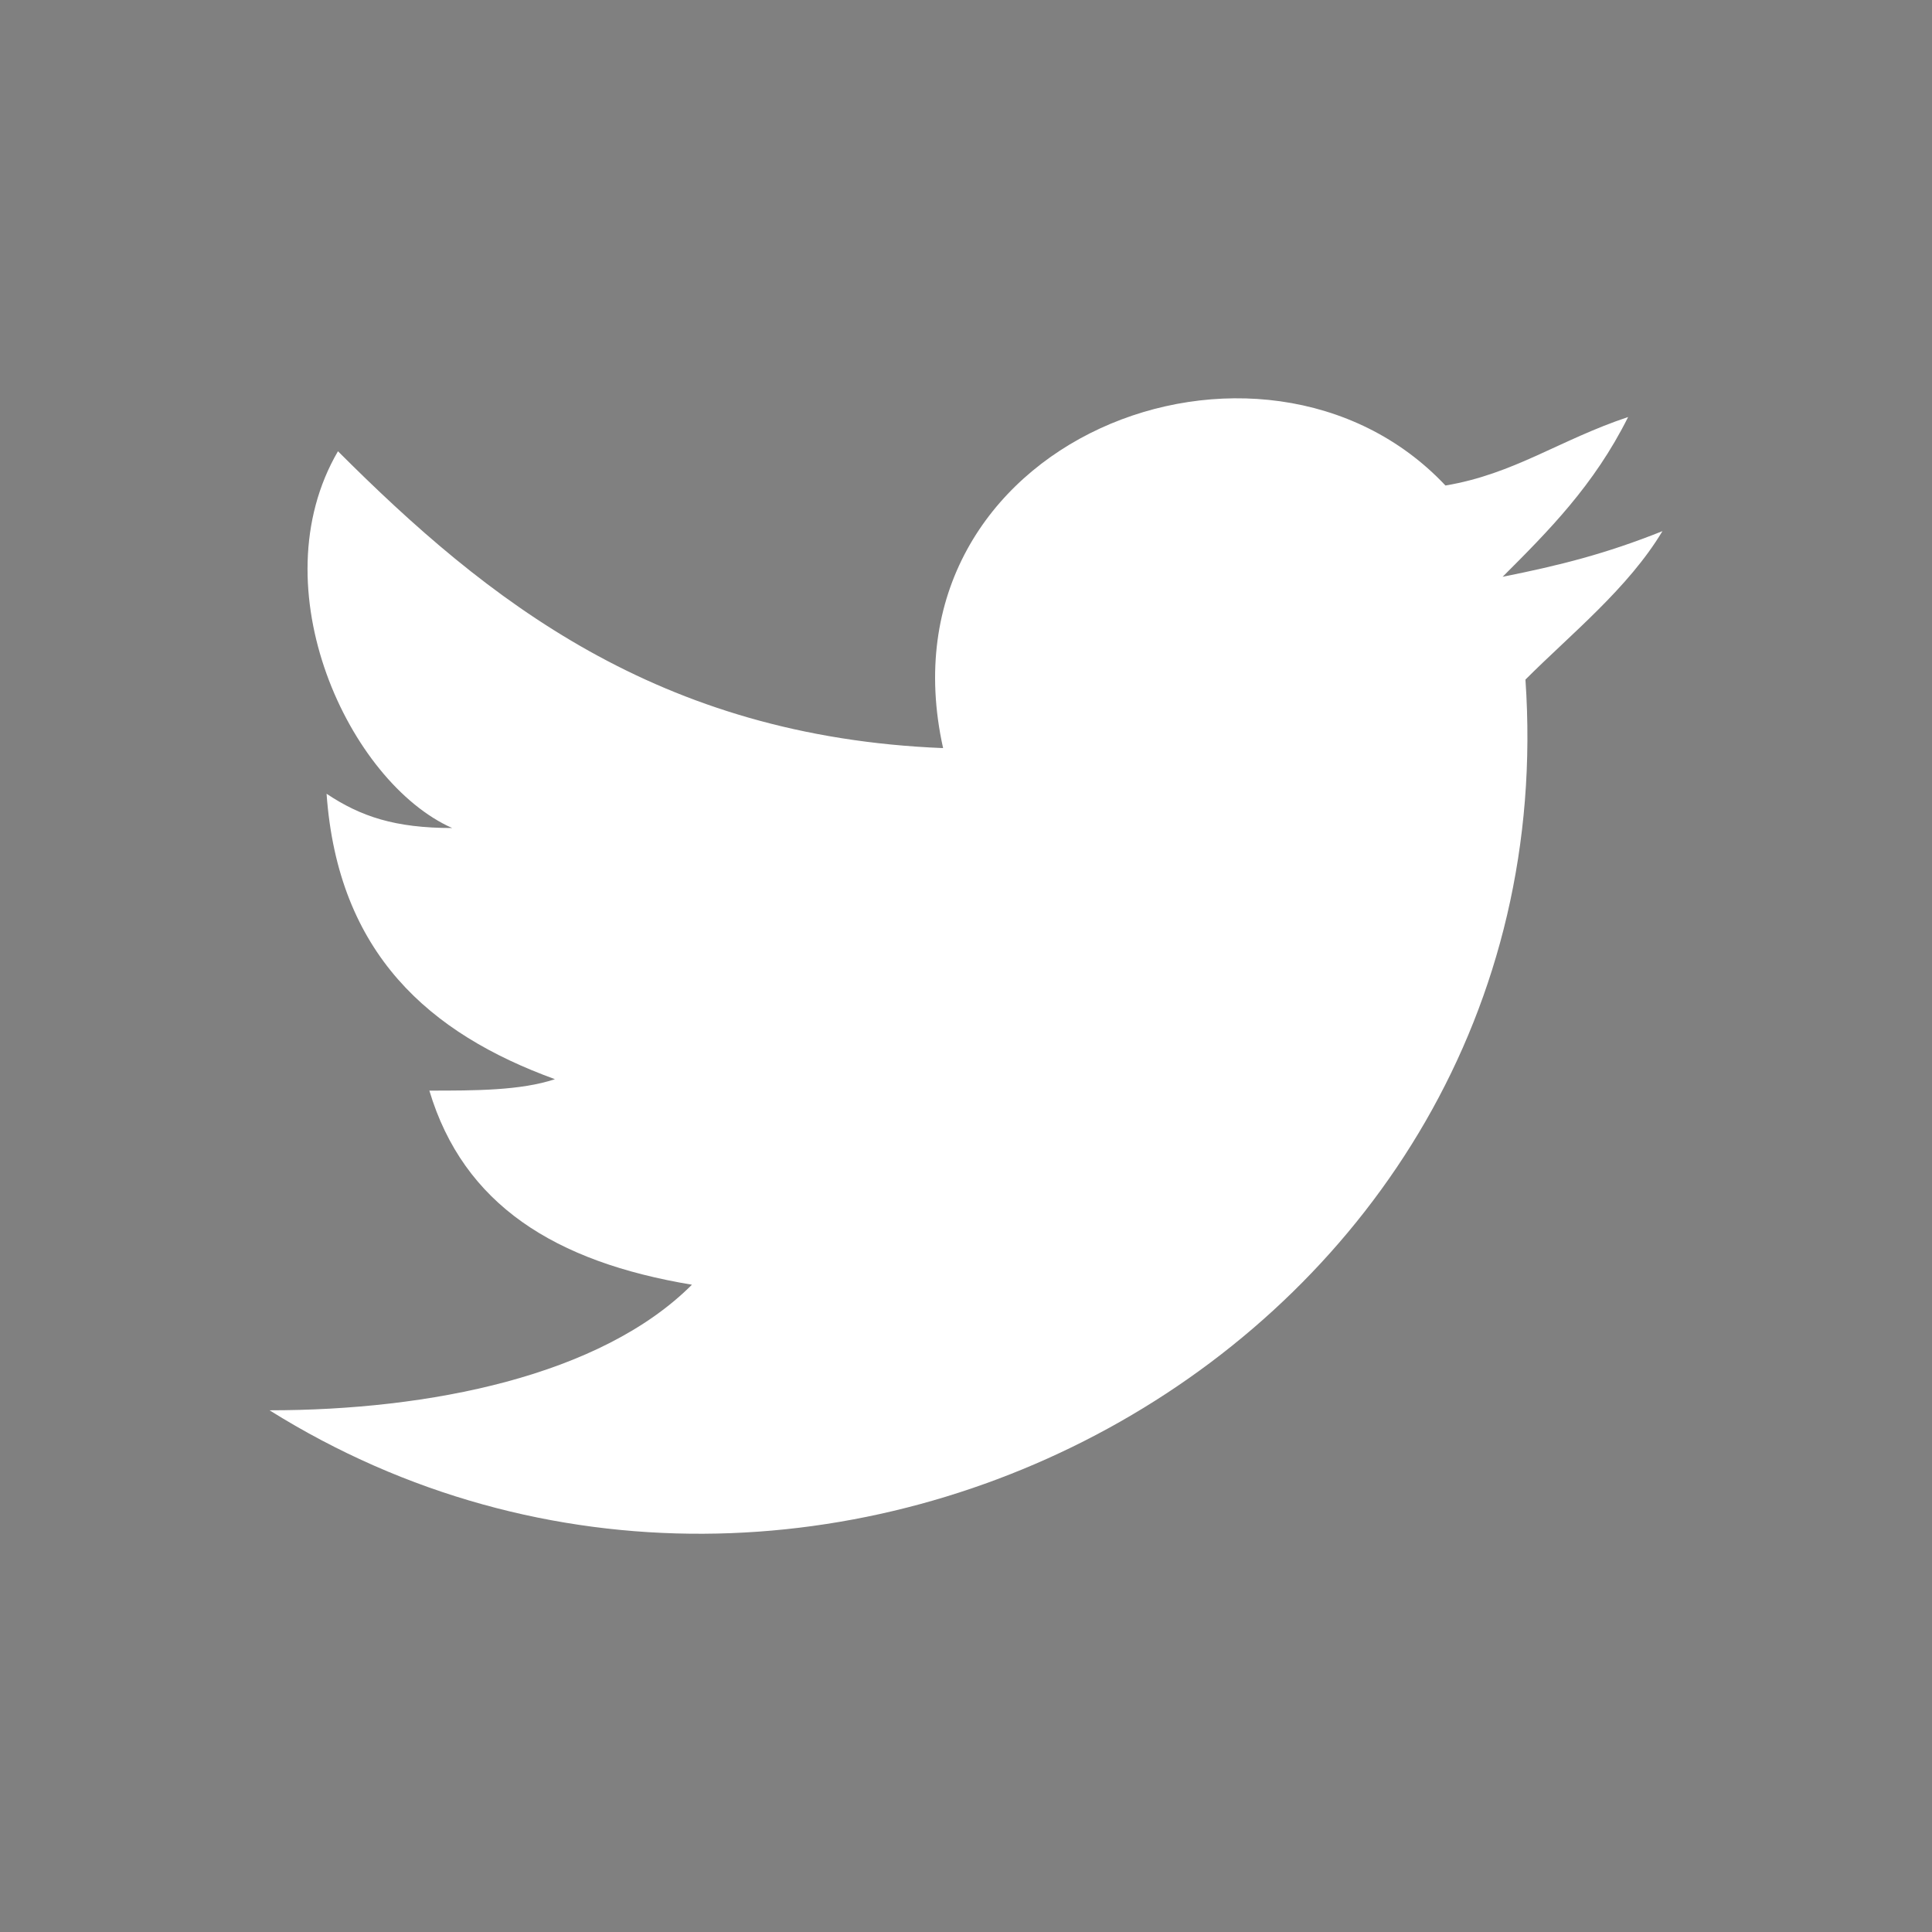 <?xml version="1.0" encoding="utf-8"?>
<!-- Generator: Adobe Illustrator 19.1.0, SVG Export Plug-In . SVG Version: 6.00 Build 0)  -->
<svg version="1.1" id="Layer_1" xmlns="http://www.w3.org/2000/svg" xmlns:xlink="http://www.w3.org/1999/xlink" x="0px" y="0px"
	 viewBox="0 0 60 60" style="enable-background:new 0 0 60 60;" xml:space="preserve">
<rect x="0" y="0" width="60" height="60" fill="#808080" stroke="none"/>
<style type="text/css">
	.st0{fill:#FFFFFF;}
</style>
<g>
	<g>
		<path d="M116.957,28.338c0-2.1,4.549-3.499,5.599-7.348c1.4-4.549-0.35-6.648-3.149-10.498
			c3.149,0.7,4.199,0,5.949-1.75c-12.597-0.35-25.894,0-23.795,13.297
			c1.05,3.849,6.299,6.299,10.848,5.949c-1.75,2.1,1.05,5.249,0.35,5.949
			c-6.998,0.35-12.947,2.1-13.997,6.648c-3.499,13.997,30.093,13.647,25.544-2.449
			C123.605,33.937,116.607,32.537,116.957,28.338z M106.809,12.941c4.549-6.998,15.396,3.149,10.498,12.247
			C111.358,31.137,102.61,19.24,106.809,12.941z M114.507,48.633
			c-4.549,0.35-10.848-1.4-11.197-5.949c-0.7-5.949,3.849-7.348,9.448-7.348
			C121.506,35.336,125.005,47.583,114.507,48.633z"/>
		<polygon points="139.002,15.741 134.103,15.741 134.103,24.839 125.355,24.839 125.355,29.738 
			134.103,29.738 134.103,38.835 139.002,38.835 139.002,29.738 148.099,29.738 148.099,24.839 
			139.002,24.839 		"/>
	</g>
</g>
<g>
	<path d="M324.065,8.405h-34.576c-1.729,0-3.112,1.383-3.112,3.112V46.093
		c0,1.729,1.383,3.112,3.112,3.112h34.576c1.729,0,3.112-1.383,3.112-3.112V11.517
		C327.177,9.788,325.794,8.405,324.065,8.405z M299.17,41.598h-5.532V24.31h5.532V41.598z
		 M296.404,21.889c-1.729,0-3.112-1.383-3.112-2.766c0-1.729,1.383-2.766,3.112-2.766
		s3.112,1.383,3.112,2.766S298.133,21.889,296.404,21.889z M320.262,41.598h-5.532c0,0,0-3.803,0-9.336
		s-6.224-4.149-6.224-0.692v10.027h-5.878V24.31h5.532v2.766c2.075-4.841,12.102-4.841,12.102,4.495
		S320.262,41.598,320.262,41.598z"/>
</g>
<g>
	<path class="st0" d="M46.665,17.913c1.773-0.355,3.191-0.709,4.964-1.418
		c-1.064,1.773-2.837,3.191-4.255,4.61c1.418,20.566-21.984,33.33-39.004,22.693
		c4.964,0,10.283-1.064,13.119-3.9c-4.255-0.709-7.092-2.482-8.155-6.028
		c1.418,0,2.837,0,3.9-0.355c-3.9-1.418-6.737-3.9-7.092-8.864
		c1.064,0.709,2.127,1.064,3.9,1.064c-3.191-1.418-6.028-7.446-3.546-11.701
		c4.61,4.61,9.928,8.864,18.793,9.219c-2.127-9.574,9.928-14.183,15.601-8.155
		c2.127-0.355,3.546-1.418,5.673-2.127C49.502,15.077,48.083,16.495,46.665,17.913z"/>
</g>
<g>
	<path d="M218.73,15.888c0-1.107,0.738-1.845,1.476-1.845h5.167V6.661h-9.595
		c-3.321,0-6.274,2.583-6.274,6.274l0,0v8.488h-4.798v7.381h4.798V50.948h9.226V28.805h5.905
		l0.738-7.75h-6.643V15.888z"/>
</g>
</svg>

